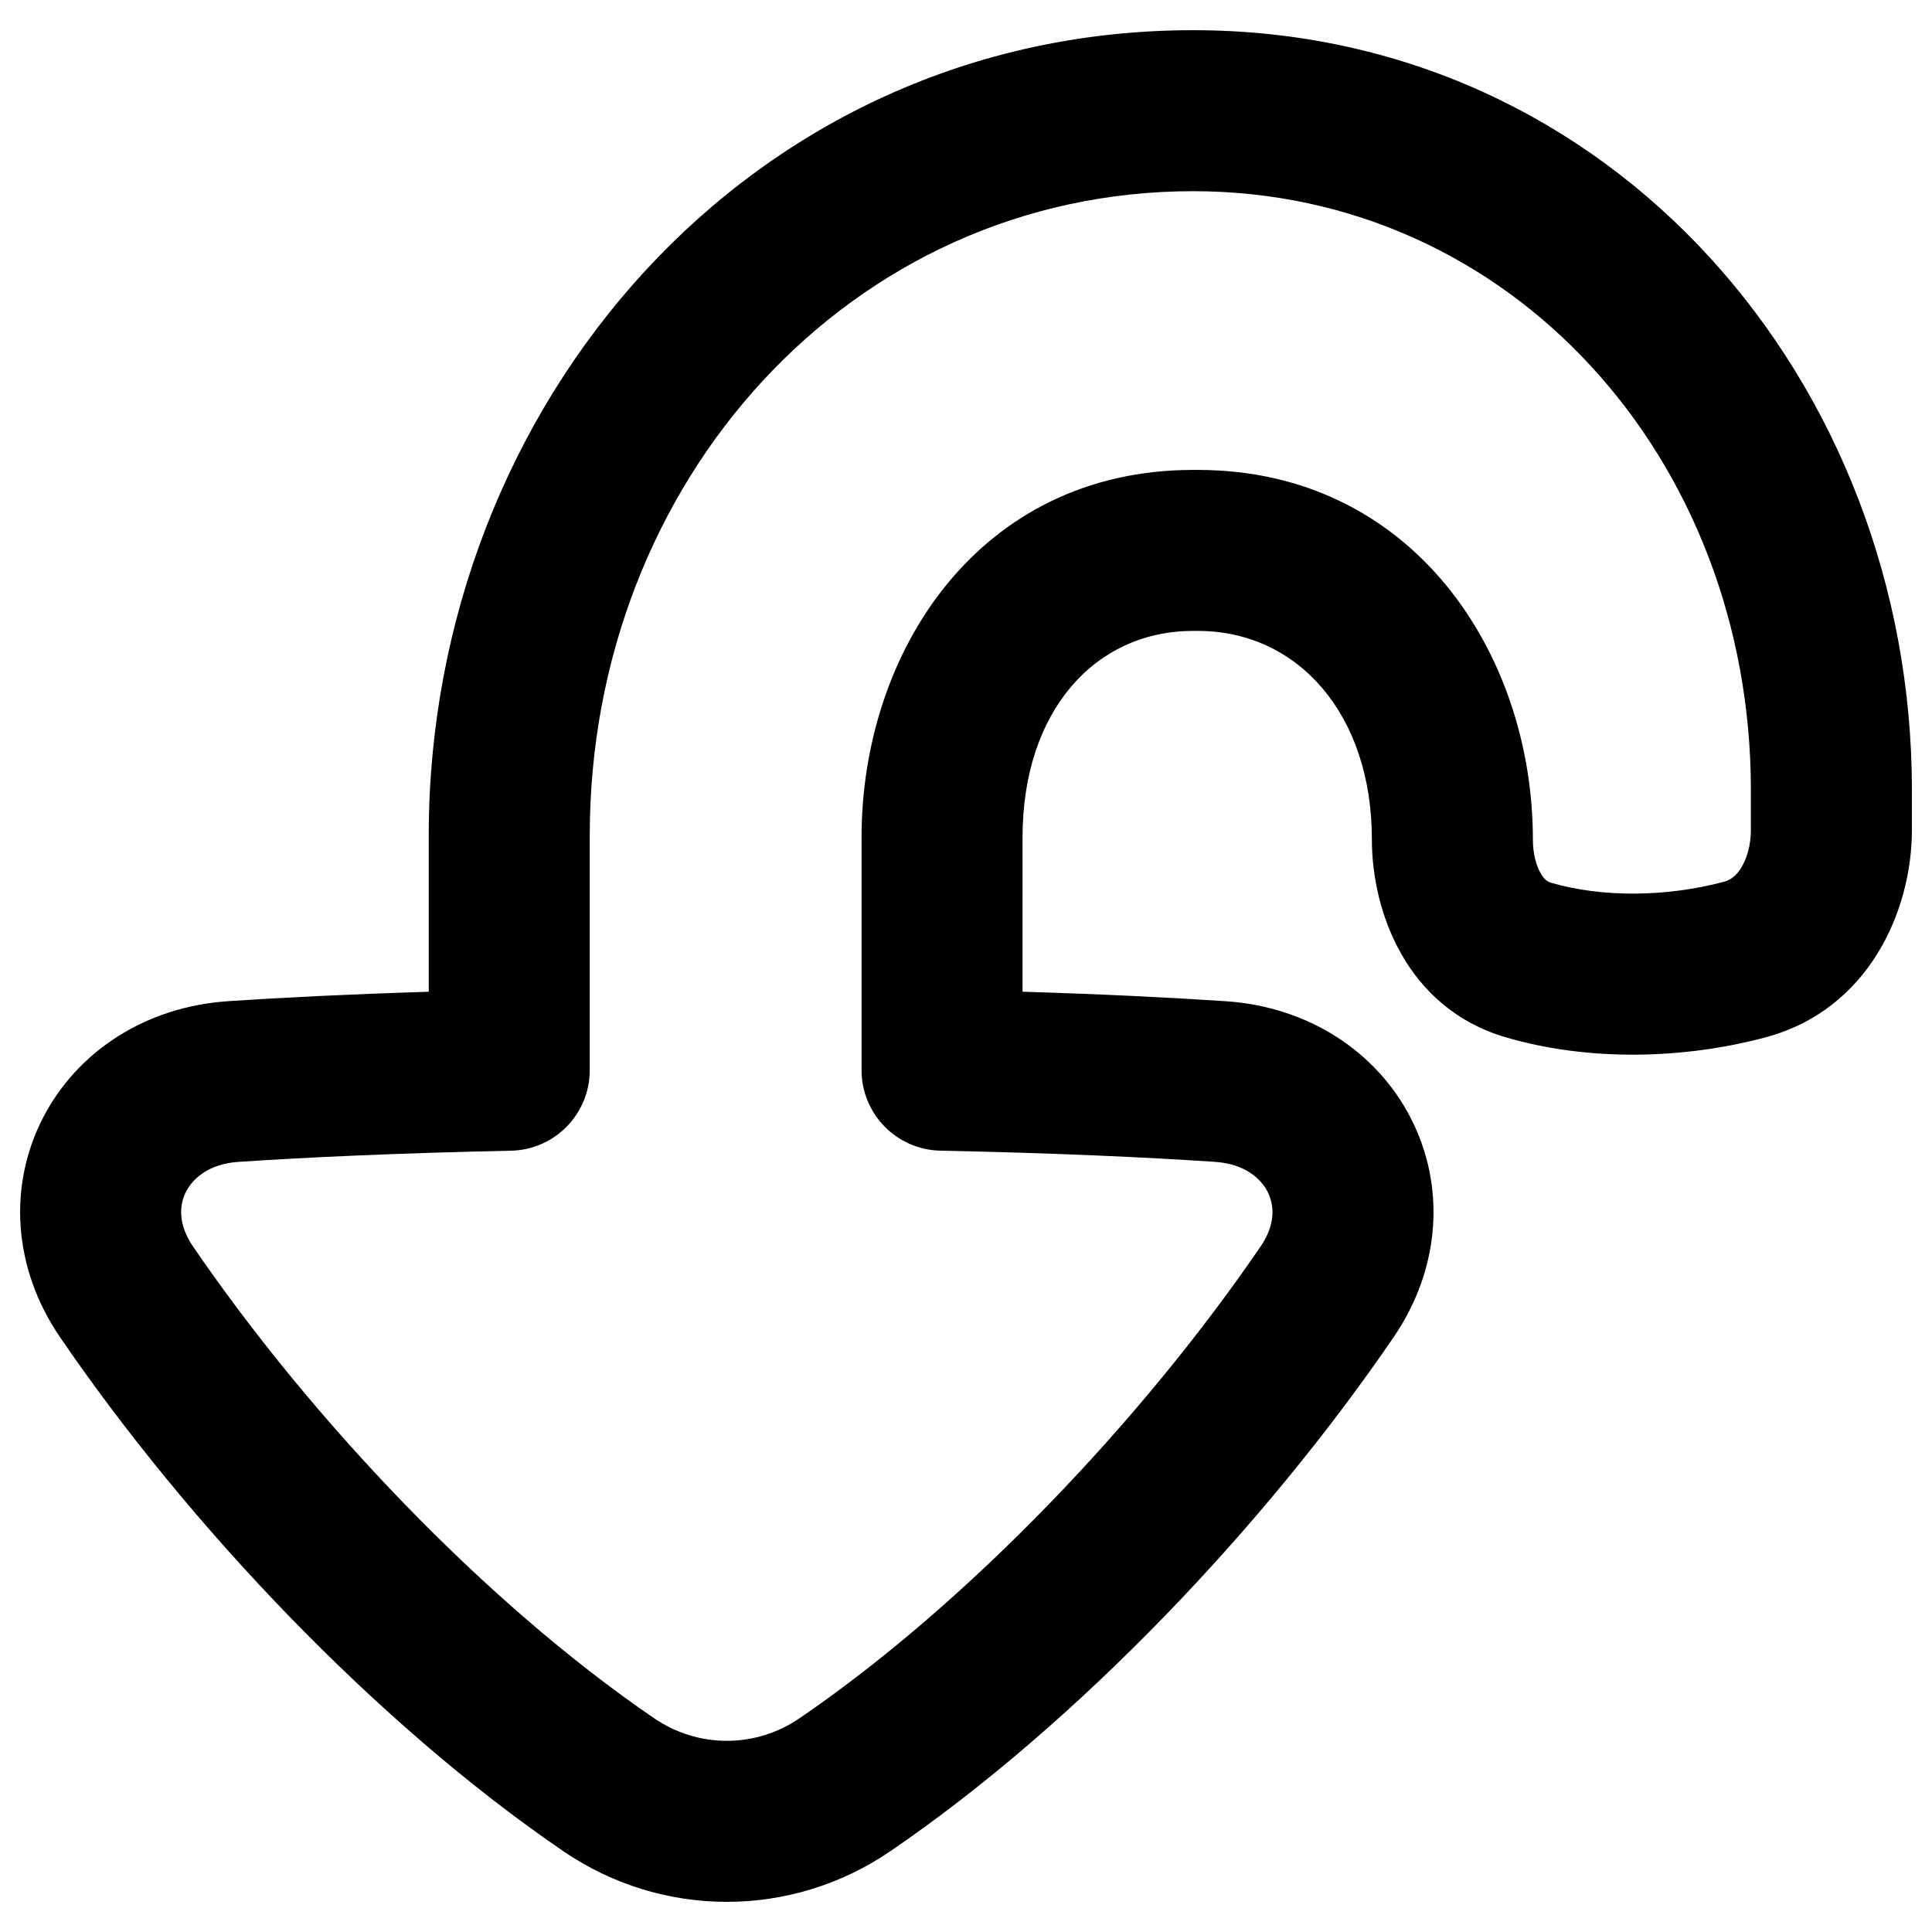 <svg xmlns="http://www.w3.org/2000/svg" fill="none" viewBox="0 0 48 48" id="Triangle-Arrow-Turn-Down-Left-Large--Streamline-Plump-Remix">
  <desc>
    Triangle Arrow Turn Down Left Large Streamline Icon: https://streamlinehq.com
  </desc>
  <g id="triangle-arrow-turn-down-left-large--arrow-bend-curve-change-direction-return-down-large-head">
    <path id="Union" fill="#000000" fill-rule="evenodd" d="M4.796 30.969c-0.384 -0.562 -0.339 -1.041 -0.174 -1.362 0.173 -0.337 0.579 -0.693 1.305 -0.741 1.713 -0.114 3.934 -0.217 6.767 -0.277 1.088 -0.023 1.958 -0.911 1.958 -2v-5.832c0 -8.805 6.49 -16.007 14.992 -16.007 7.898 0 13.856 6.651 13.856 14.875v0.99c0 0.394 -0.105 0.729 -0.245 0.952 -0.129 0.206 -0.273 0.3 -0.426 0.341 -1.423 0.379 -3.028 0.396 -4.299 0.022 -0.07 -0.021 -0.155 -0.065 -0.25 -0.229 -0.108 -0.185 -0.196 -0.48 -0.196 -0.841 0 -4.632 -2.989 -9.167 -8.294 -9.185h-0.004l-0.139 -0h-0.003c-5.316 0 -8.239 4.515 -8.239 9.128v5.785c0 1.088 0.87 1.977 1.958 2 2.86 0.059 5.099 0.163 6.824 0.278 0.726 0.048 1.132 0.404 1.305 0.741 0.165 0.322 0.211 0.8 -0.173 1.362 -2.949 4.315 -7.266 8.858 -11.453 11.719 -1.098 0.75 -2.519 0.75 -3.617 0 -4.187 -2.86 -8.504 -7.404 -11.453 -11.719Zm0.866 -6.094c-2.045 0.136 -3.747 1.247 -4.598 2.905 -0.859 1.673 -0.753 3.716 0.43 5.446 3.18 4.654 7.835 9.578 12.499 12.765 2.459 1.68 5.671 1.68 8.13 0 4.664 -3.186 9.319 -8.111 12.499 -12.765 1.182 -1.73 1.288 -3.773 0.429 -5.446 -0.851 -1.658 -2.553 -2.769 -4.598 -2.905 -1.371 -0.091 -3.037 -0.175 -5.048 -0.236V20.803c0 -3.139 1.802 -5.127 4.237 -5.128h0.002l0.132 0h0.002c2.458 0.009 4.306 2.055 4.306 5.186 0 1.792 0.867 4.187 3.318 4.908 2.074 0.61 4.433 0.545 6.457 0.005 2.563 -0.683 3.642 -3.135 3.642 -5.159v-0.99C47.5 9.525 40.071 0.75 29.644 0.75c-11.008 0 -18.992 9.302 -18.992 20.007v3.883c-1.985 0.061 -3.633 0.144 -4.99 0.234Z" clip-rule="evenodd" stroke-width="1"></path>
  </g>
</svg>